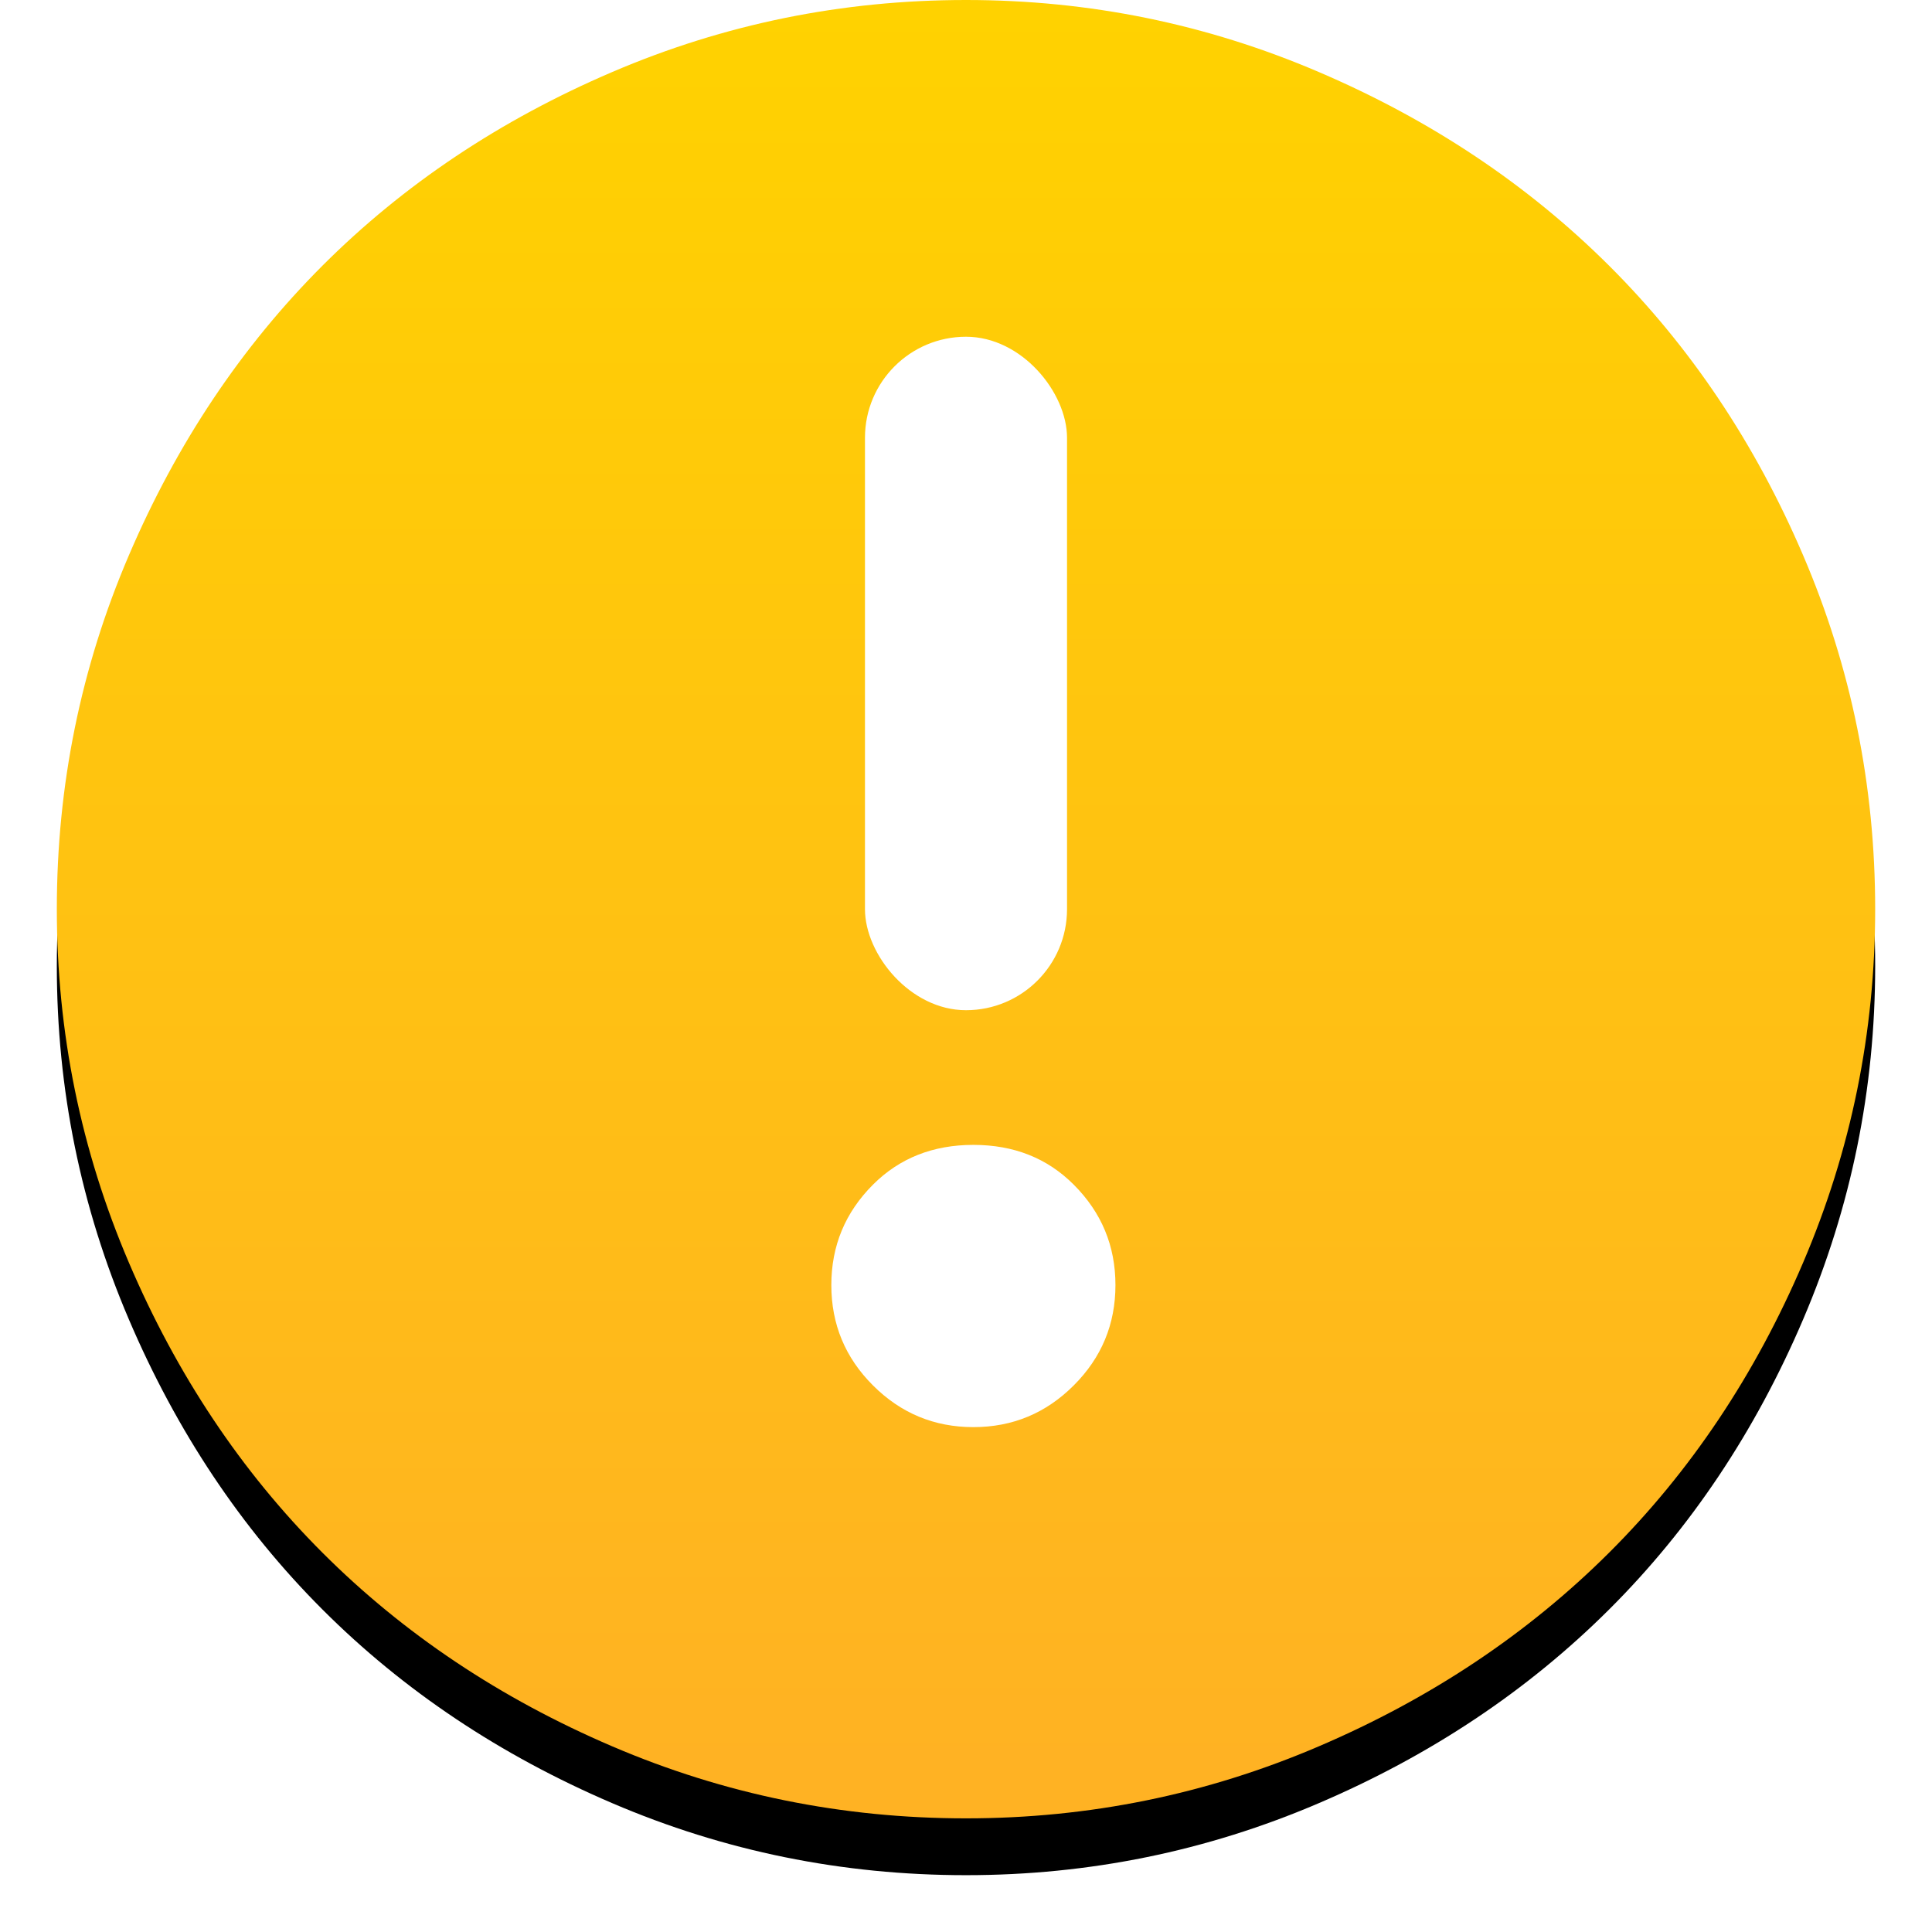 <?xml version="1.0" encoding="UTF-8"?>
<svg width="34px" height="34px" viewBox="0 0 34 34" version="1.1" xmlns="http://www.w3.org/2000/svg" xmlns:xlink="http://www.w3.org/1999/xlink">
    <!-- Generator: Sketch 58 (84663) - https://sketch.com -->
    <title>deepin-cloudprint-config-helper</title>
    <desc>Created with Sketch.</desc>
    <defs>
        <linearGradient x1="50%" y1="0%" x2="50%" y2="97.628%" id="linearGradient-1">
            <stop stop-color="#FFD200" offset="0%"></stop>
            <stop stop-color="#FFB223" offset="100%"></stop>
        </linearGradient>
        <path d="M0,16 C0,13.822 0.422,11.747 1.267,9.775 C2.111,7.803 3.247,6.103 4.675,4.675 C6.103,3.247 7.803,2.111 9.775,1.267 C11.747,0.422 13.822,0 16,0 C18.167,0 20.236,0.422 22.208,1.267 C24.181,2.111 25.883,3.247 27.317,4.675 C28.75,6.103 29.889,7.803 30.733,9.775 C31.578,11.747 32,13.822 32,16 C32,18.167 31.578,20.239 30.733,22.217 C29.889,24.194 28.75,25.897 27.317,27.325 C25.883,28.753 24.181,29.889 22.208,30.733 C20.236,31.578 18.167,32 16,32 C13.822,32 11.747,31.578 9.775,30.733 C7.803,29.889 6.103,28.753 4.675,27.325 C3.247,25.897 2.111,24.194 1.267,22.217 C0.422,20.239 0,18.167 0,16 L0,16 Z" id="path-2"></path>
        <filter x="-6.2%" y="-3.1%" width="112.5%" height="112.5%" filterUnits="objectBoundingBox" id="filter-3">
            <feOffset dx="0" dy="1" in="SourceAlpha" result="shadowOffsetOuter1"></feOffset>
            <feGaussianBlur stdDeviation="0.5" in="shadowOffsetOuter1" result="shadowBlurOuter1"></feGaussianBlur>
            <feColorMatrix values="0 0 0 0 0   0 0 0 0 0   0 0 0 0 0  0 0 0 0.2 0" type="matrix" in="shadowBlurOuter1"></feColorMatrix>
        </filter>
    </defs>
    <g id="页面-1" stroke="none" stroke-width="1" fill="none" fill-rule="evenodd">
        <g id="系统安全-屏幕安全-弹窗" transform="translate(-361, -237)">
            <g id="deepin-cloudprint-config-helper" transform="translate(362, 237)">
                <g id="Page-1-+-Path-+-Rectangle-115">
                    <g id="Page-1">
                        <use fill="black" fill-opacity="1" filter="url(#filter-3)" xlink:href="#path-2"></use>
                        <use fill="url(#linearGradient-1)" fill-rule="evenodd" xlink:href="#path-2"></use>
                    </g>
                    <path d="M13.63,22.615 C13.63,23.304 13.874,23.893 14.363,24.381 C14.852,24.87 15.441,25.115 16.13,25.115 C16.819,25.115 17.407,24.87 17.896,24.381 C18.385,23.893 18.63,23.304 18.63,22.615 C18.63,21.926 18.385,21.337 17.896,20.848 C17.43,20.381 16.841,20.148 16.13,20.148 C15.419,20.148 14.83,20.381 14.363,20.848 C13.874,21.337 13.63,21.926 13.63,22.615 L13.63,22.615 Z" id="Path" fill="#FFFFFF"></path>
                    <rect id="Rectangle-115" fill="#FFFFFF" x="14.222" y="5.926" width="3.556" height="11.852" rx="1.778"></rect>
                </g>
            </g>
        </g>
    </g>
</svg>